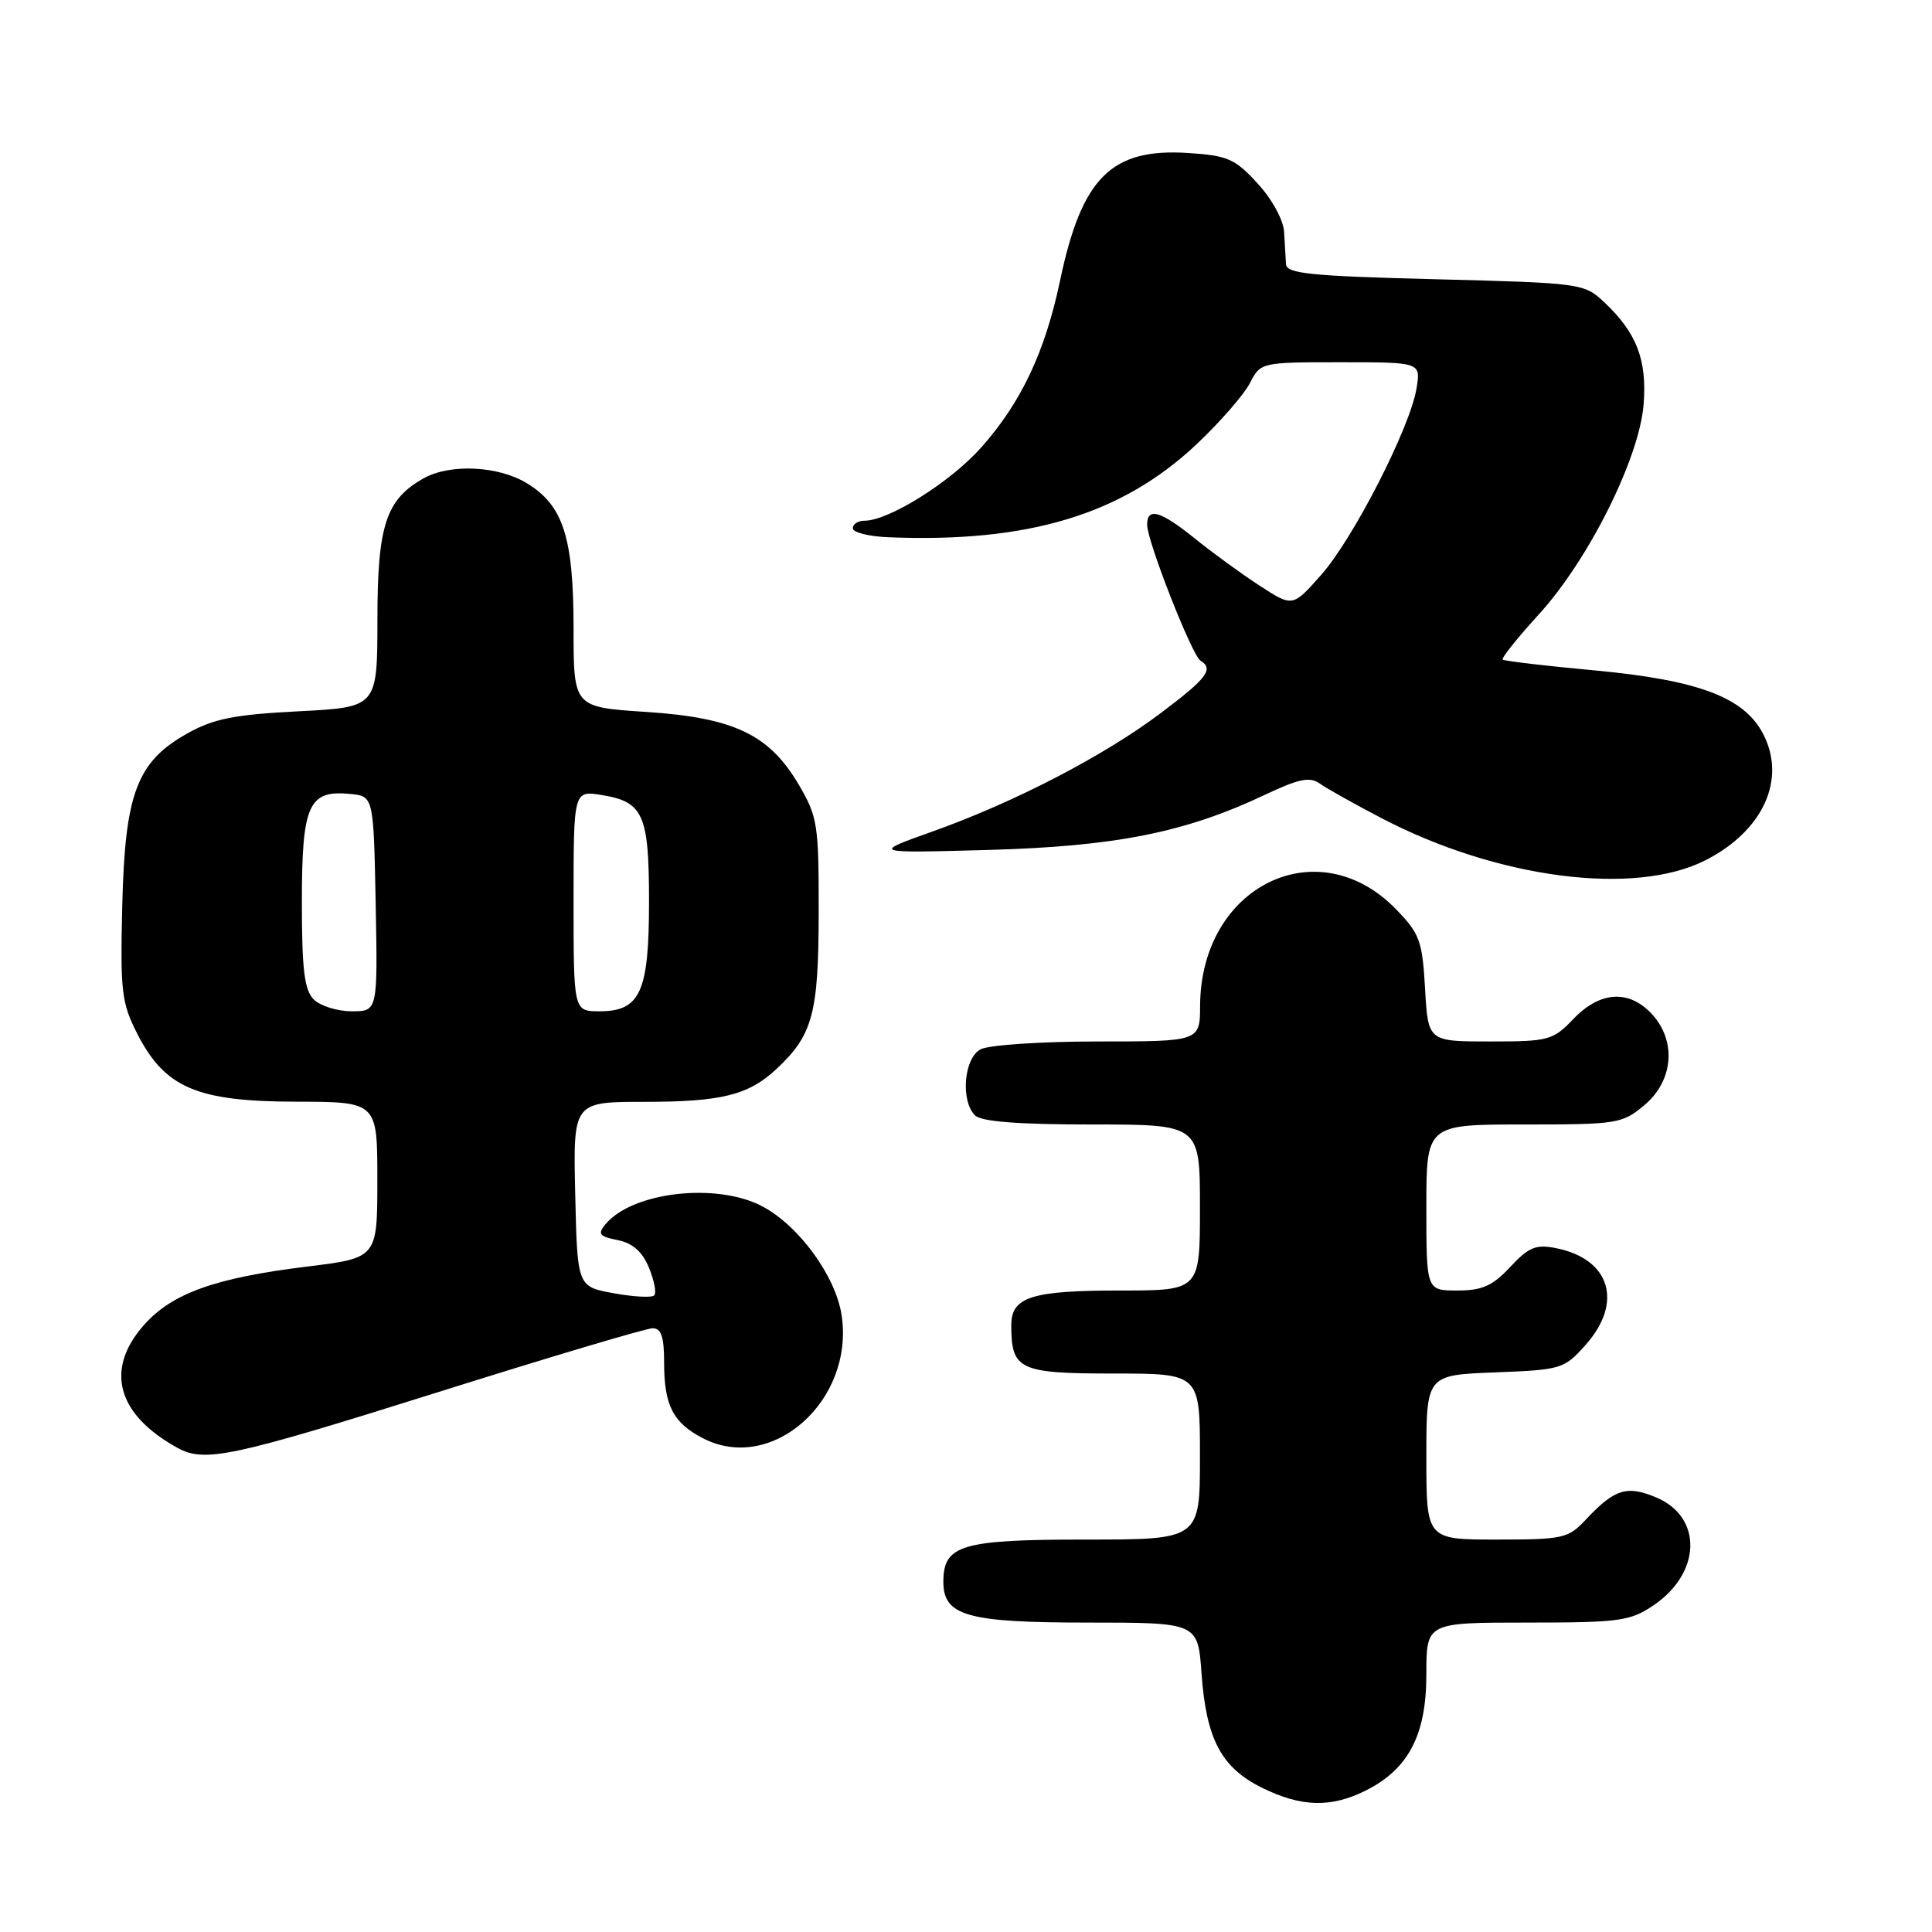 <?xml version="1.0" encoding="UTF-8" standalone="no"?>
<!DOCTYPE svg PUBLIC "-//W3C//DTD SVG 1.1//EN" "http://www.w3.org/Graphics/SVG/1.1/DTD/svg11.dtd" >
<svg xmlns="http://www.w3.org/2000/svg" xmlns:xlink="http://www.w3.org/1999/xlink" version="1.1" viewBox="0 0 256 256">
 <g >
 <path fill="currentColor"
d=" M 180.98 237.25 C 186.65 234.40 189.00 229.88 189.00 221.85 C 189.00 215.00 189.00 215.00 202.35 215.00 C 214.60 215.00 215.99 214.81 219.09 212.72 C 225.45 208.43 225.64 201.00 219.44 198.41 C 215.54 196.78 213.92 197.30 210.08 201.41 C 207.80 203.84 207.07 204.00 198.33 204.00 C 189.00 204.00 189.00 204.00 189.00 193.10 C 189.00 182.20 189.00 182.20 198.08 181.85 C 206.89 181.51 207.25 181.40 210.08 178.23 C 215.12 172.59 213.38 166.83 206.20 165.39 C 203.52 164.85 202.58 165.24 200.11 167.88 C 197.77 170.39 196.40 171.00 193.10 171.00 C 189.00 171.00 189.00 171.00 189.00 160.00 C 189.00 149.00 189.00 149.00 201.92 149.00 C 214.37 149.00 214.96 148.90 217.92 146.41 C 221.77 143.17 222.17 137.87 218.83 134.31 C 215.80 131.10 212.00 131.35 208.50 135.00 C 205.76 137.86 205.23 138.00 197.43 138.00 C 189.23 138.00 189.23 138.00 188.83 131.02 C 188.47 124.68 188.13 123.73 185.00 120.50 C 174.62 109.79 159.10 117.40 159.02 133.25 C 159.00 138.00 159.00 138.00 145.43 138.00 C 137.97 138.00 131.00 138.47 129.93 139.04 C 127.72 140.22 127.25 145.85 129.20 147.80 C 130.02 148.62 134.91 149.00 144.70 149.00 C 159.00 149.00 159.00 149.00 159.00 160.00 C 159.00 171.00 159.00 171.00 148.43 171.00 C 136.67 171.00 134.00 171.85 134.00 175.60 C 134.00 181.51 135.03 182.00 147.54 182.00 C 159.00 182.00 159.00 182.00 159.00 193.00 C 159.00 204.00 159.00 204.00 143.83 204.00 C 127.38 204.00 125.00 204.71 125.00 209.60 C 125.00 214.11 128.16 215.00 144.09 215.00 C 158.73 215.00 158.73 215.00 159.21 221.76 C 159.84 230.46 161.82 234.21 167.21 236.88 C 172.42 239.46 176.37 239.56 180.98 237.25 Z  M 57.94 184.50 C 72.80 179.82 85.64 176.00 86.48 176.00 C 87.62 176.00 88.00 177.14 88.00 180.57 C 88.00 186.22 89.18 188.53 93.15 190.58 C 102.29 195.30 113.22 185.60 111.52 174.28 C 110.74 169.11 105.89 162.44 101.02 159.85 C 94.99 156.65 83.79 157.92 80.23 162.22 C 79.16 163.51 79.40 163.83 81.84 164.32 C 83.83 164.72 85.11 165.84 85.99 167.98 C 86.69 169.68 87.01 171.33 86.68 171.65 C 86.36 171.97 83.94 171.84 81.30 171.36 C 76.50 170.48 76.50 170.48 76.22 158.24 C 75.94 146.00 75.94 146.00 85.40 146.00 C 95.58 146.00 99.16 145.11 102.85 141.68 C 107.69 137.17 108.46 134.34 108.48 121.00 C 108.50 109.26 108.34 108.23 105.85 103.99 C 101.93 97.32 97.25 95.09 85.57 94.33 C 76.00 93.70 76.00 93.70 76.00 83.32 C 76.00 71.20 74.64 66.97 69.81 64.03 C 66.05 61.73 59.68 61.42 56.19 63.35 C 51.14 66.16 50.01 69.57 50.01 82.11 C 50.00 93.71 50.00 93.71 39.57 94.25 C 31.11 94.68 28.33 95.23 24.90 97.14 C 18.14 100.91 16.56 105.06 16.20 120.00 C 15.93 131.41 16.10 132.89 18.20 137.00 C 21.86 144.15 26.11 145.96 39.25 145.98 C 50.00 146.00 50.00 146.00 50.00 156.34 C 50.00 166.68 50.00 166.68 40.75 167.82 C 28.48 169.32 22.75 171.38 19.03 175.62 C 13.87 181.49 15.51 187.43 23.50 191.84 C 27.13 193.84 30.67 193.08 57.94 184.50 Z  M 226.00 113.98 C 233.63 110.09 236.74 103.27 233.63 97.26 C 231.13 92.41 225.07 90.12 211.38 88.84 C 204.85 88.24 199.33 87.59 199.12 87.40 C 198.91 87.22 201.04 84.55 203.85 81.47 C 210.46 74.25 217.19 60.80 217.78 53.65 C 218.27 47.71 216.87 44.07 212.52 40.00 C 209.90 37.55 209.45 37.49 190.17 37.00 C 173.63 36.58 170.48 36.26 170.40 35.00 C 170.35 34.17 170.24 32.26 170.15 30.74 C 170.06 29.15 168.57 26.41 166.64 24.31 C 163.64 21.03 162.68 20.61 157.39 20.27 C 147.25 19.62 143.33 23.53 140.46 37.20 C 138.47 46.65 135.30 53.35 130.01 59.30 C 125.93 63.89 117.77 69.00 114.53 69.00 C 113.69 69.00 113.00 69.45 113.00 70.00 C 113.00 70.55 115.14 71.09 117.75 71.19 C 136.26 71.94 148.70 68.18 158.60 58.82 C 161.68 55.91 164.84 52.28 165.62 50.76 C 167.05 48.01 167.09 48.00 177.66 48.00 C 188.26 48.00 188.26 48.00 187.70 51.45 C 186.86 56.64 179.32 71.38 175.04 76.20 C 171.28 80.45 171.28 80.45 166.89 77.59 C 164.47 76.02 160.62 73.21 158.33 71.36 C 153.78 67.69 152.00 67.17 152.00 69.53 C 152.00 71.70 157.94 86.85 159.07 87.54 C 160.87 88.66 159.95 89.87 153.75 94.53 C 146.22 100.19 134.36 106.34 123.50 110.20 C 115.50 113.05 115.50 113.05 131.00 112.62 C 147.83 112.15 157.06 110.31 167.62 105.31 C 172.10 103.19 173.56 102.89 174.87 103.82 C 175.76 104.46 179.45 106.53 183.06 108.41 C 198.41 116.42 216.59 118.78 226.00 113.98 Z  M 41.57 132.43 C 40.33 131.18 40.00 128.49 40.00 119.50 C 40.00 106.63 40.88 104.66 46.38 105.20 C 49.50 105.50 49.50 105.50 49.78 119.75 C 50.05 134.00 50.05 134.00 46.60 134.00 C 44.70 134.00 42.44 133.29 41.57 132.43 Z  M 76.00 119.37 C 76.00 104.74 76.00 104.74 79.75 105.35 C 85.25 106.24 86.00 107.93 86.00 119.47 C 86.00 131.45 84.85 134.00 79.44 134.00 C 76.00 134.00 76.00 134.00 76.00 119.37 Z "/>
</g>
</svg>